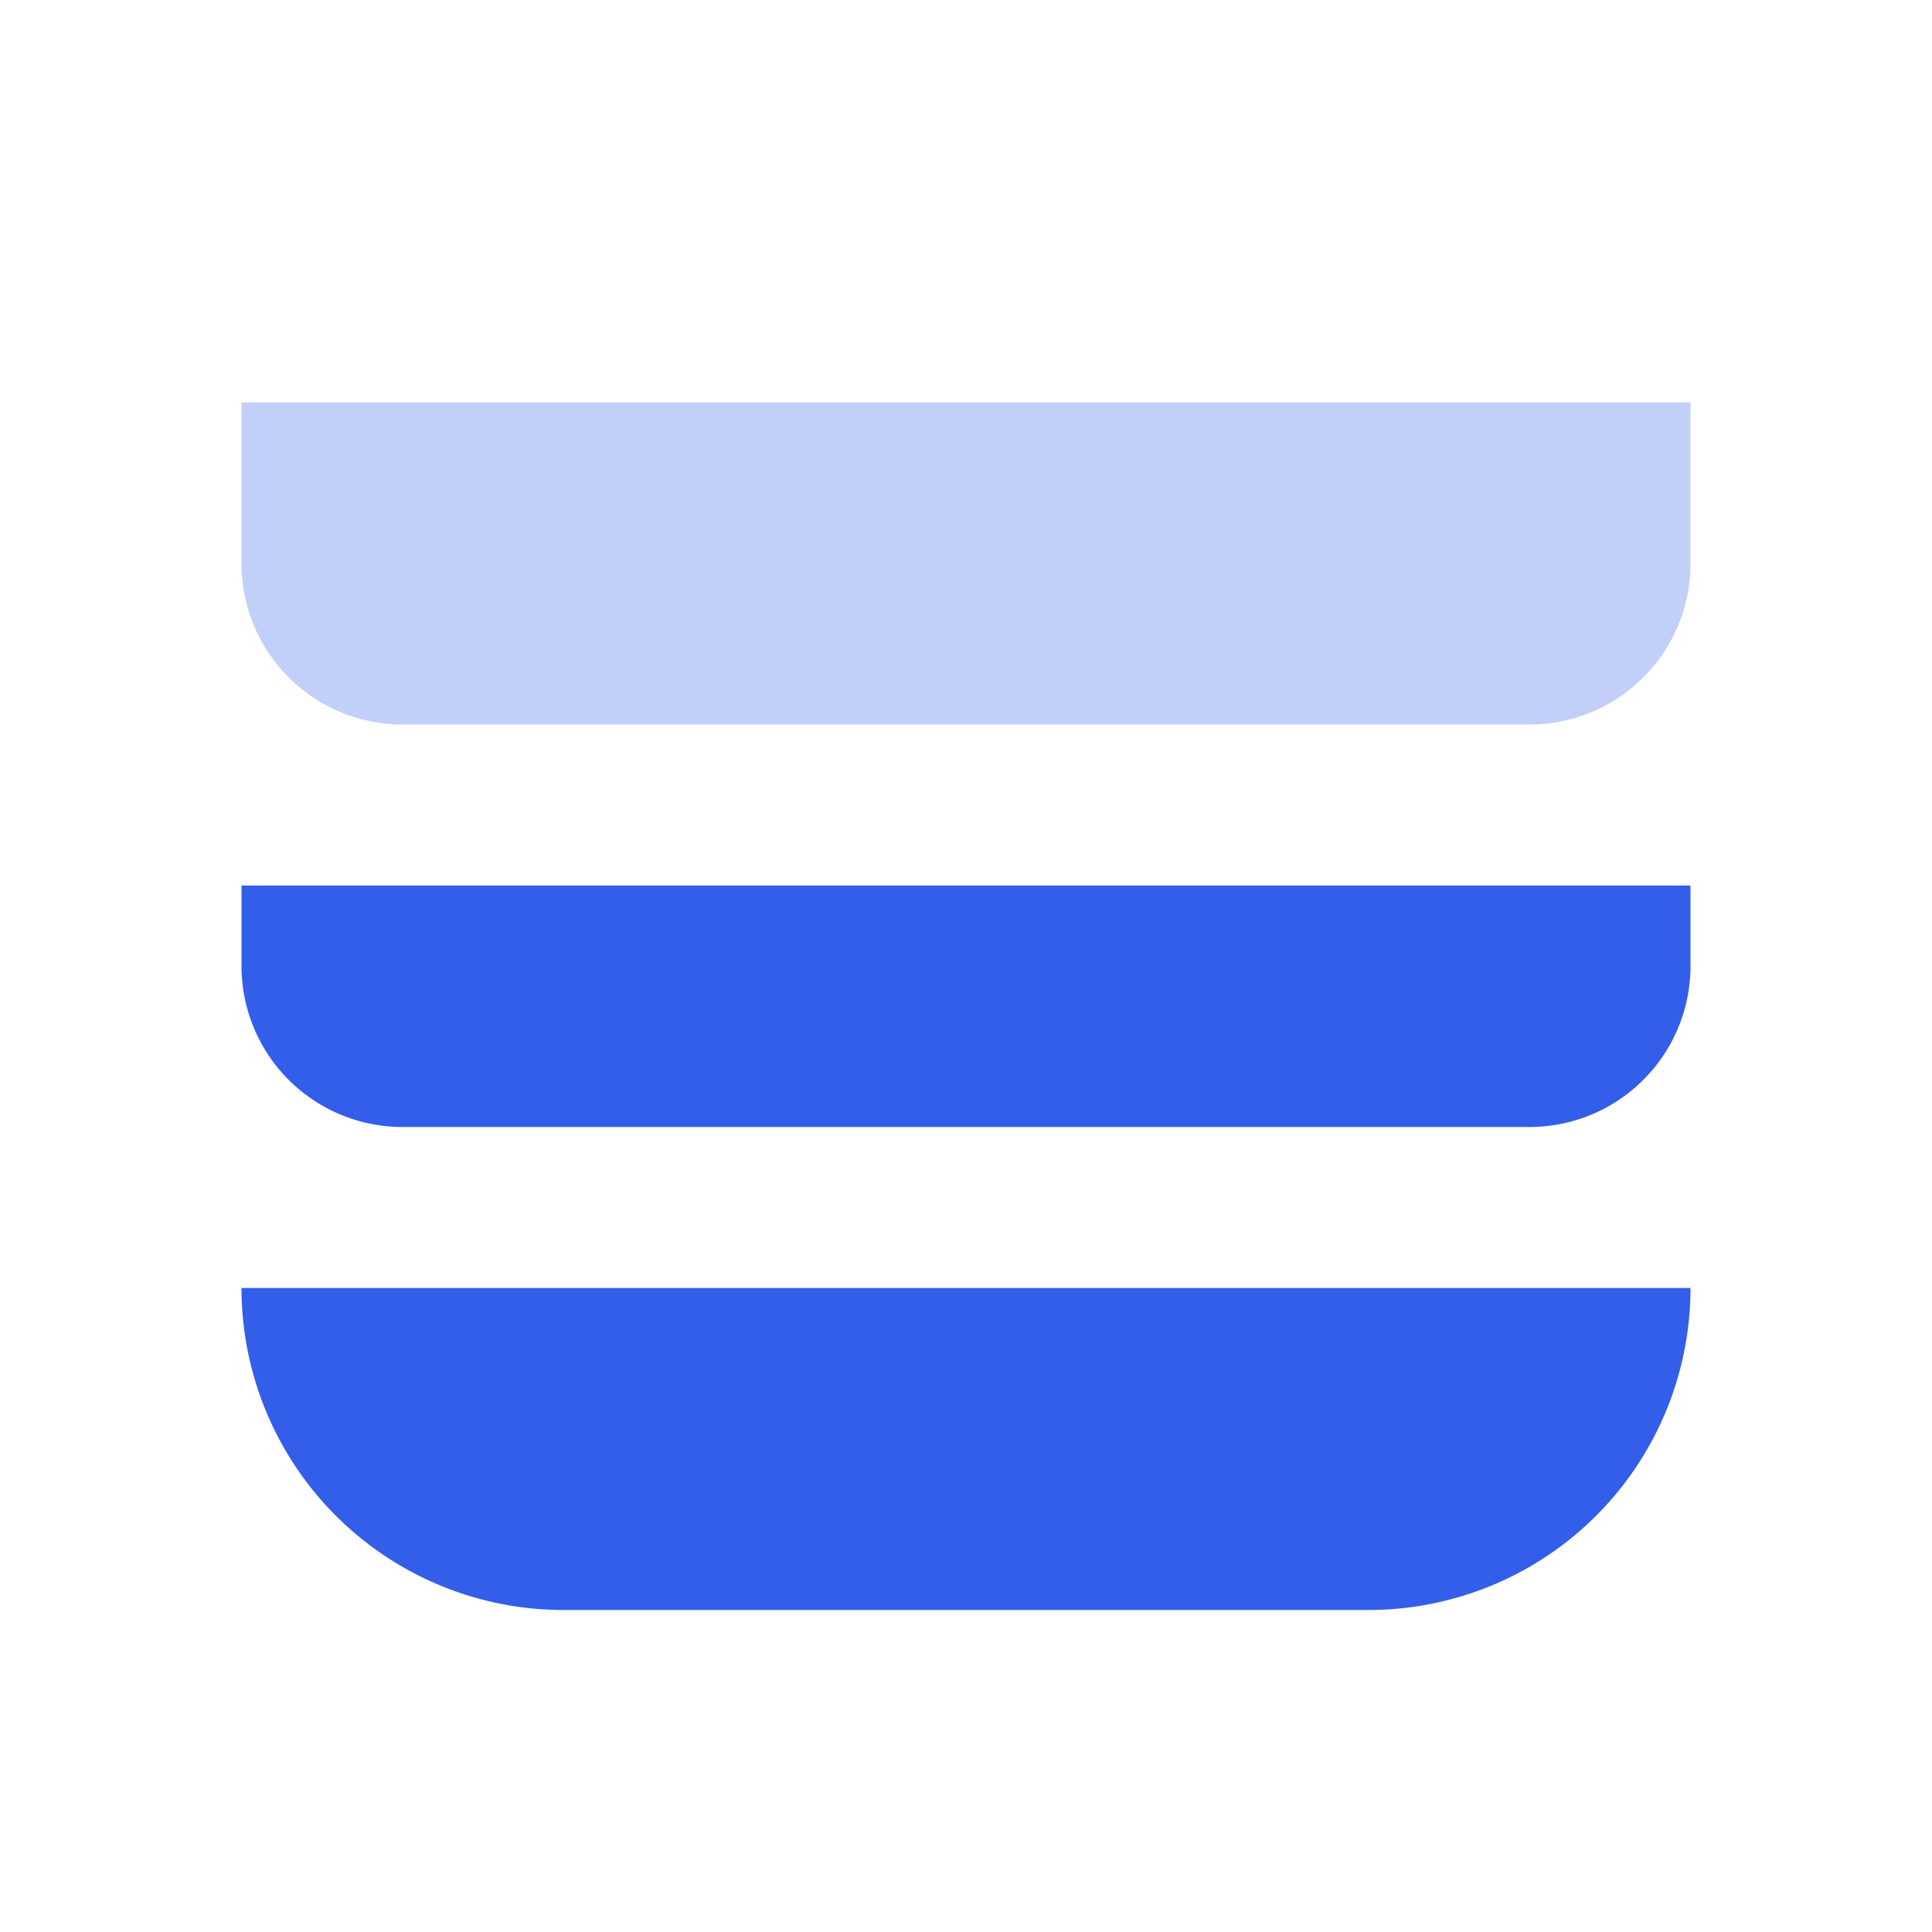 <svg width="24" height="24" viewBox="0 0 24 24" xmlns="http://www.w3.org/2000/svg"><g fill="none" fill-rule="evenodd"><path d="M0 0h24v24H0z"/><path d="M3 16h18a4 4 0 01-4 4H7a4 4 0 01-4-4zm0-5h18v1a2 2 0 01-2 2H5a2 2 0 01-2-2v-1z" fill="#335EEA"/><path d="M3 5h18v2a2 2 0 01-2 2H5a2 2 0 01-2-2V5z" fill="#335EEA" opacity=".3"/></g></svg>
